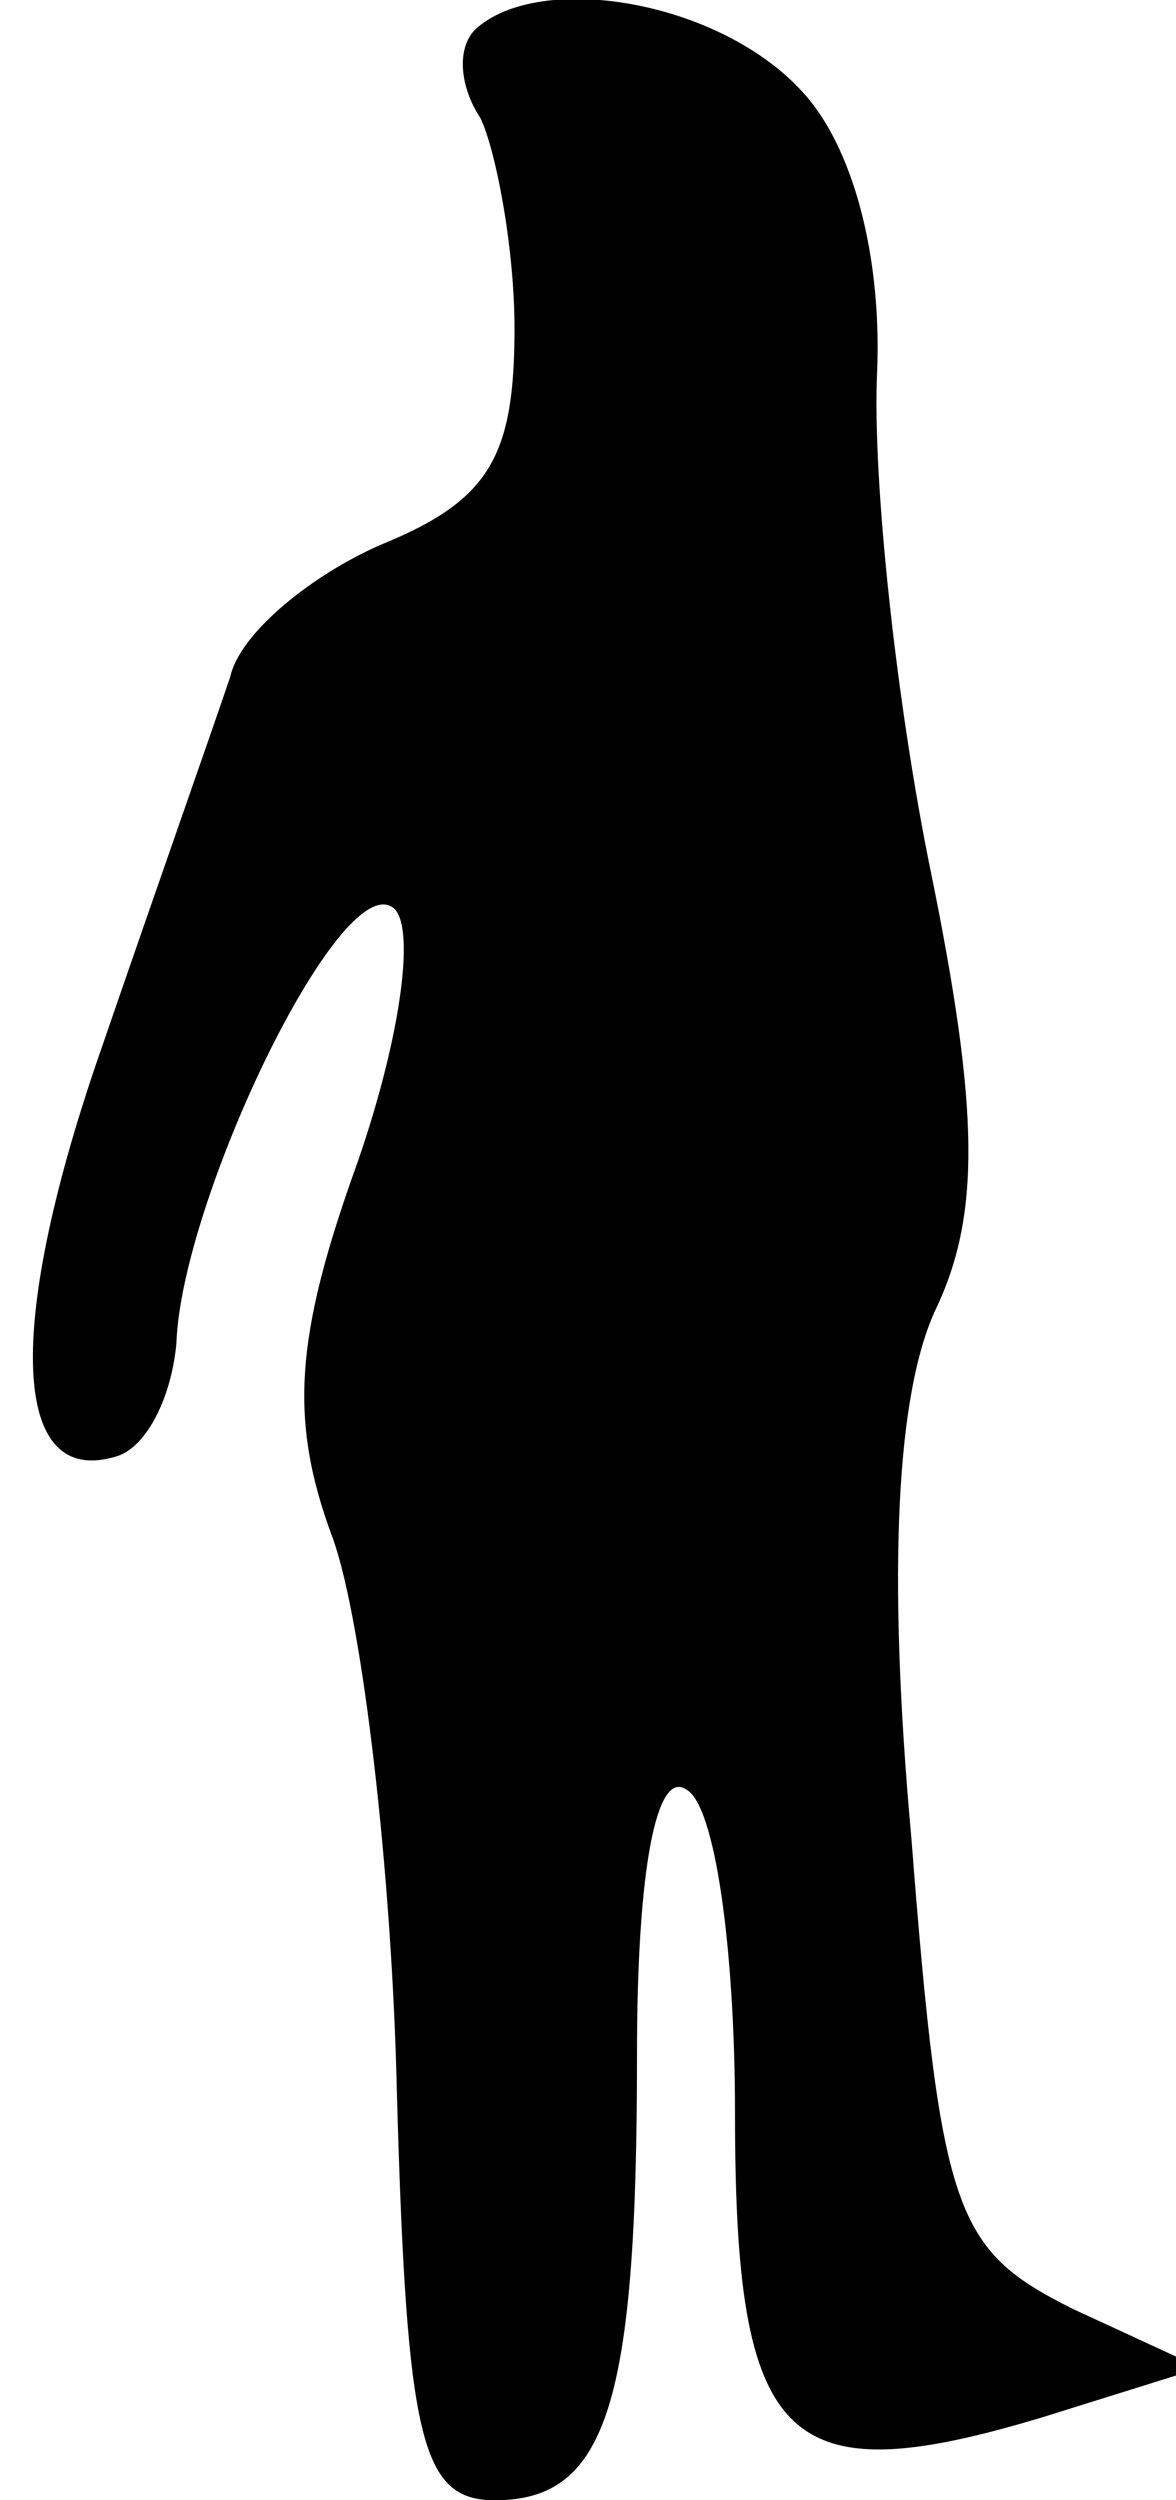<?xml version="1.0" standalone="no"?>
<!DOCTYPE svg PUBLIC "-//W3C//DTD SVG 20010904//EN"
 "http://www.w3.org/TR/2001/REC-SVG-20010904/DTD/svg10.dtd">
<svg version="1.0" xmlns="http://www.w3.org/2000/svg"
 width="24pt" height="51pt" viewBox="0 0 24 51"
 preserveAspectRatio="xMidYMid meet">
<g transform="translate(0,51) scale(0.1,-0.1)"
fill="#000000" stroke="none">
<path fill="#000000" stroke="none" d="M97 504 c-4 -4 -3 -12 1 -18 3 -6 7
-26 7 -43 0 -26 -5 -35 -27 -44 -14 -6 -29 -18 -31 -27 -3 -9 -15 -43 -26 -75
-20 -57 -19 -91 3 -84 6 2 11 12 12 23 1 29 33 96 44 89 5 -3 2 -26 -7 -52
-13 -36 -14 -53 -5 -77 6 -17 12 -68 13 -113 2 -71 5 -83 20 -83 23 0 29 20
29 91 0 38 4 58 10 54 6 -3 10 -33 10 -66 0 -68 10 -78 63 -62 l32 10 -26 12
c-24 12 -27 19 -33 96 -5 55 -3 91 5 108 9 19 9 40 -1 89 -7 34 -12 80 -11
102 1 24 -5 46 -15 57 -17 19 -54 25 -67 13z"/>
</g>
</svg>
